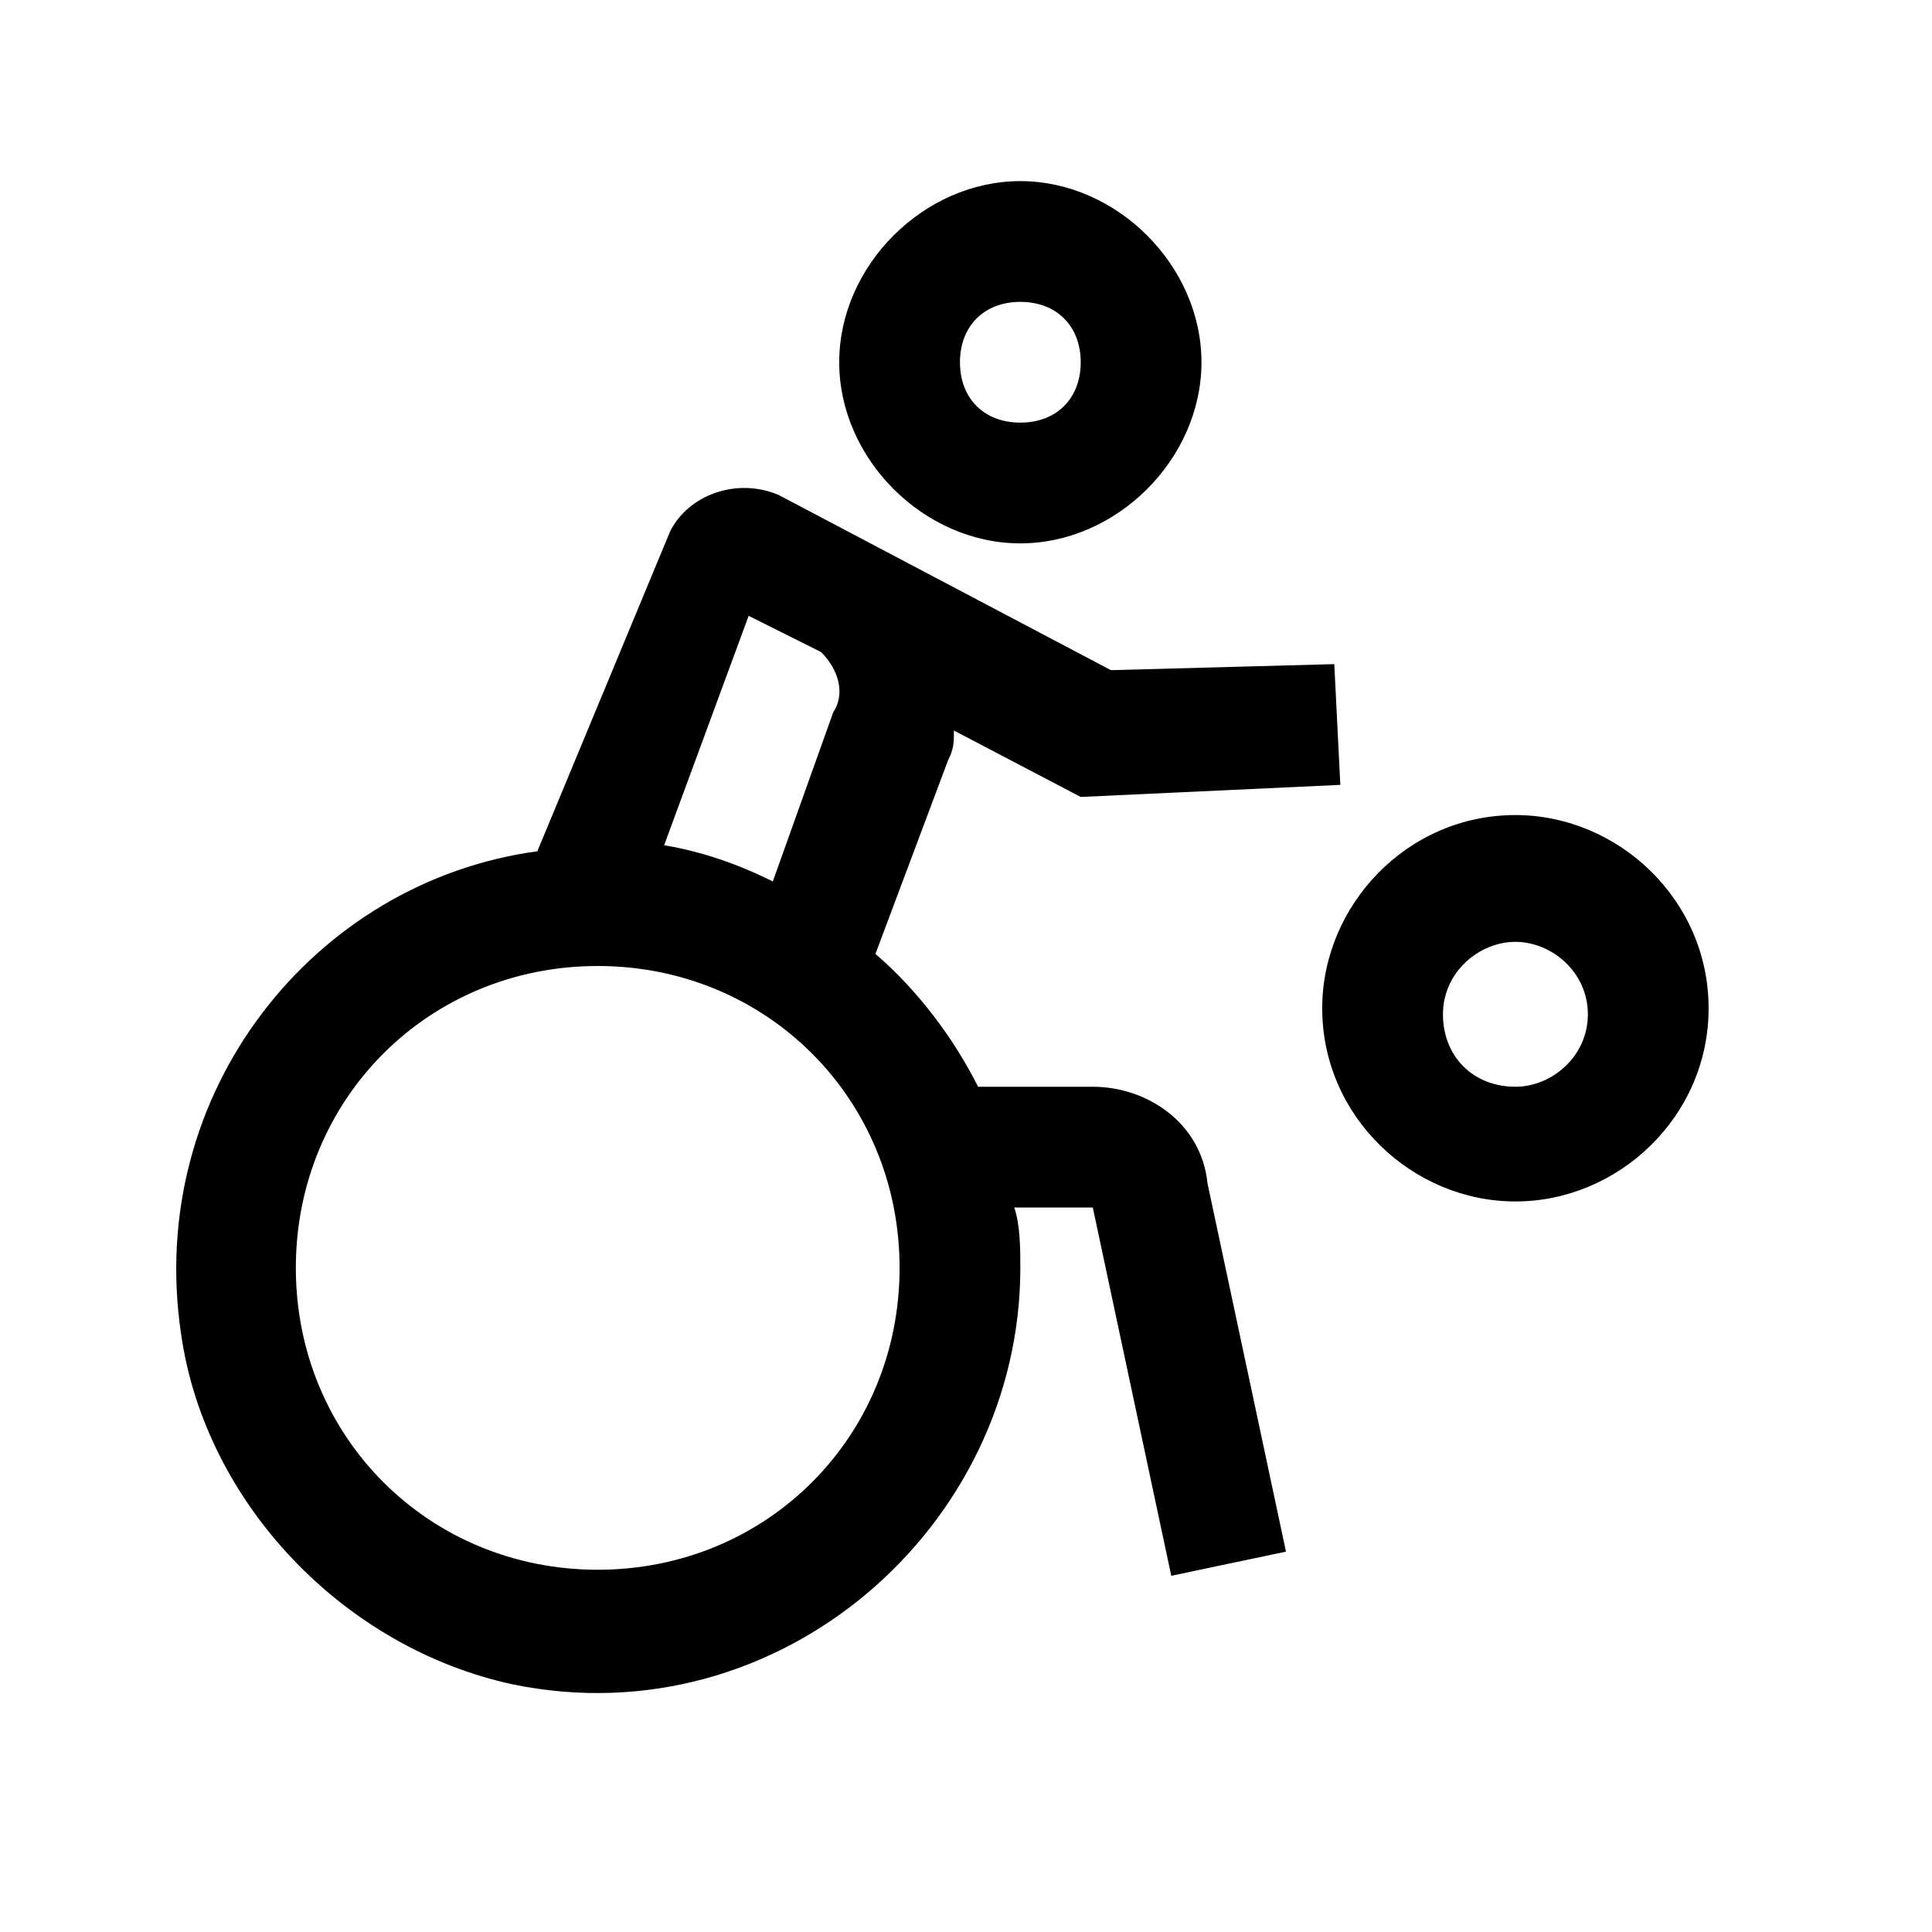<svg fill="#000000" xmlns="http://www.w3.org/2000/svg"  viewBox="0 0 32 32" width="32px" height="32px">
<g>
	<path d="M16.9,9c1.6,0,3-1.4,3-3s-1.4-3-3-3s-3,1.4-3,3S15.3,9,16.9,9z M16.9,5c0.6,0,1,0.4,1,1s-0.4,1-1,1s-1-0.4-1-1
		S16.3,5,16.9,5z"/>
	<path d="M18.1,18h-1.9c-0.4-0.8-1-1.6-1.7-2.2l1.2-3.2c0.1-0.2,0.1-0.3,0.1-0.5l2.1,1.1l4.3-0.2l-0.1-2l-3.7,0.1l-5.5-2.9
		c-0.7-0.3-1.5,0-1.8,0.6l-2.2,5.3c-3.7,0.5-6.5,4-5.9,8c0.4,2.8,2.7,5.2,5.5,5.8c4.4,0.9,8.4-2.6,8.4-6.9c0-0.3,0-0.7-0.1-1h1.3
		l1.3,6.1l1.9-0.4L20,19.6C19.9,18.6,19,18,18.1,18z M12.4,10.2l1.2,0.6c0.3,0.3,0.4,0.7,0.2,1l-1,2.8c-0.6-0.3-1.2-0.5-1.8-0.6
		L12.4,10.2z M9.9,26c-2.8,0-5-2.2-5-5s2.2-5,5-5s5,2.2,5,5S12.7,26,9.9,26z"/>
</g>
<g>
	<path d="M25.1,19.9c-1.7,0-3.2-1.4-3.2-3.2c0-1.7,1.4-3.2,3.2-3.2c1.7,0,3.2,1.4,3.2,3.2C28.3,18.5,26.8,19.9,25.1,19.9z
		 M25.1,15.6c-0.6,0-1.2,0.5-1.2,1.2s0.5,1.2,1.2,1.2c0.6,0,1.2-0.5,1.2-1.2S25.7,15.6,25.1,15.6z"/>
</g>
</svg>
